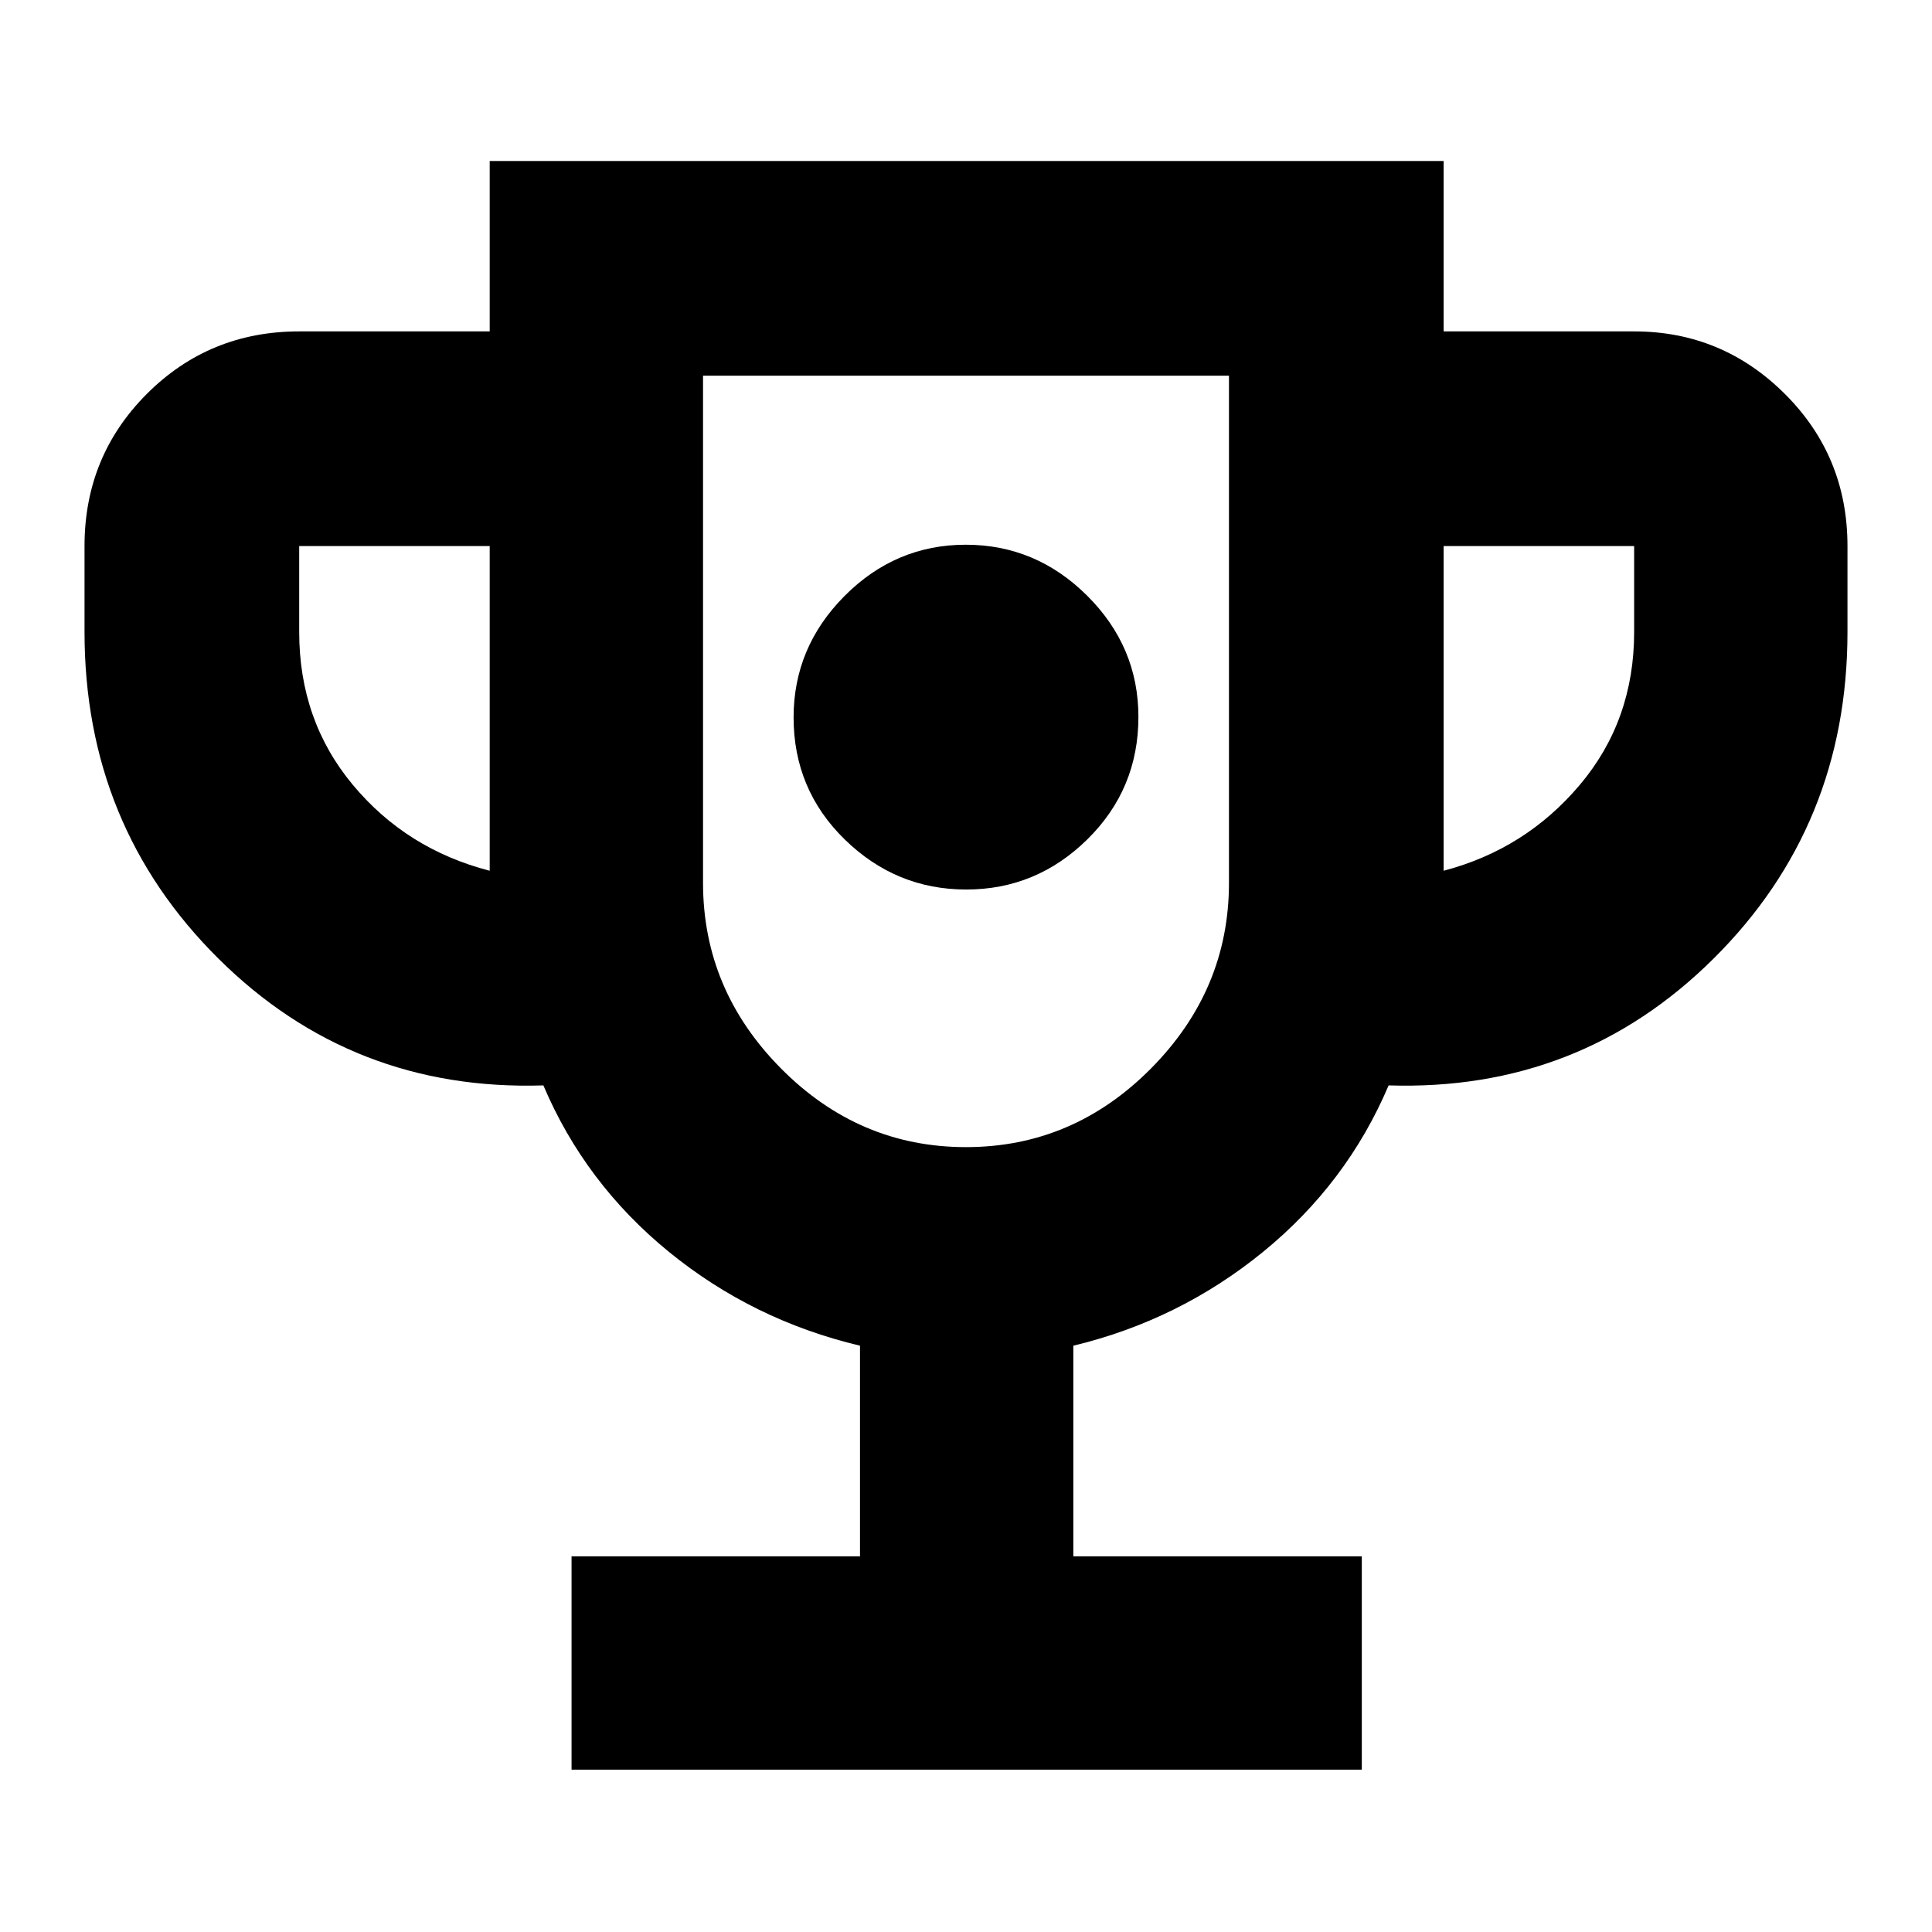 <svg xmlns="http://www.w3.org/2000/svg" height="40" viewBox="0 -960 960 960" width="40"><path d="M480.12-518q34.88 0 60.21-24.96 25.34-24.95 25.34-60.83 0-34.88-25.46-60.21t-60.33-25.33q-34.88 0-60.21 25.45-25.34 25.46-25.34 60.34 0 35.87 25.46 60.71Q445.25-518 480.12-518ZM284-80.67v-106h143.33v-104.66Q374-304 332.33-338q-41.66-34-62.33-82.67-95 3-161.5-63.04Q42-549.75 42-646v-42.67q0-44.64 31.01-75.65 31.02-31.01 75.66-31.01h94.66V-880h474v84.67H812q43.67 0 74.83 31.01Q918-733.31 918-688.67V-646q0 96.25-66.5 162.29Q785-417.67 690-420.67 669.33-372 627.67-338q-41.67 34-94.34 46.67v104.66h143.34v106H284Zm-40.67-446.66v-161.34h-94.66V-646q0 44 26.66 76 26.67 32 68 42.67ZM480-390q53.17 0 91.92-39.08 38.75-39.09 38.75-92.25v-252H349.33v252q0 53.16 38.75 92.25Q426.83-390 480-390Zm237.33-137.33Q758-538 785-570t27-76v-42.67h-94.67v161.34ZM480-582Z"/></svg>